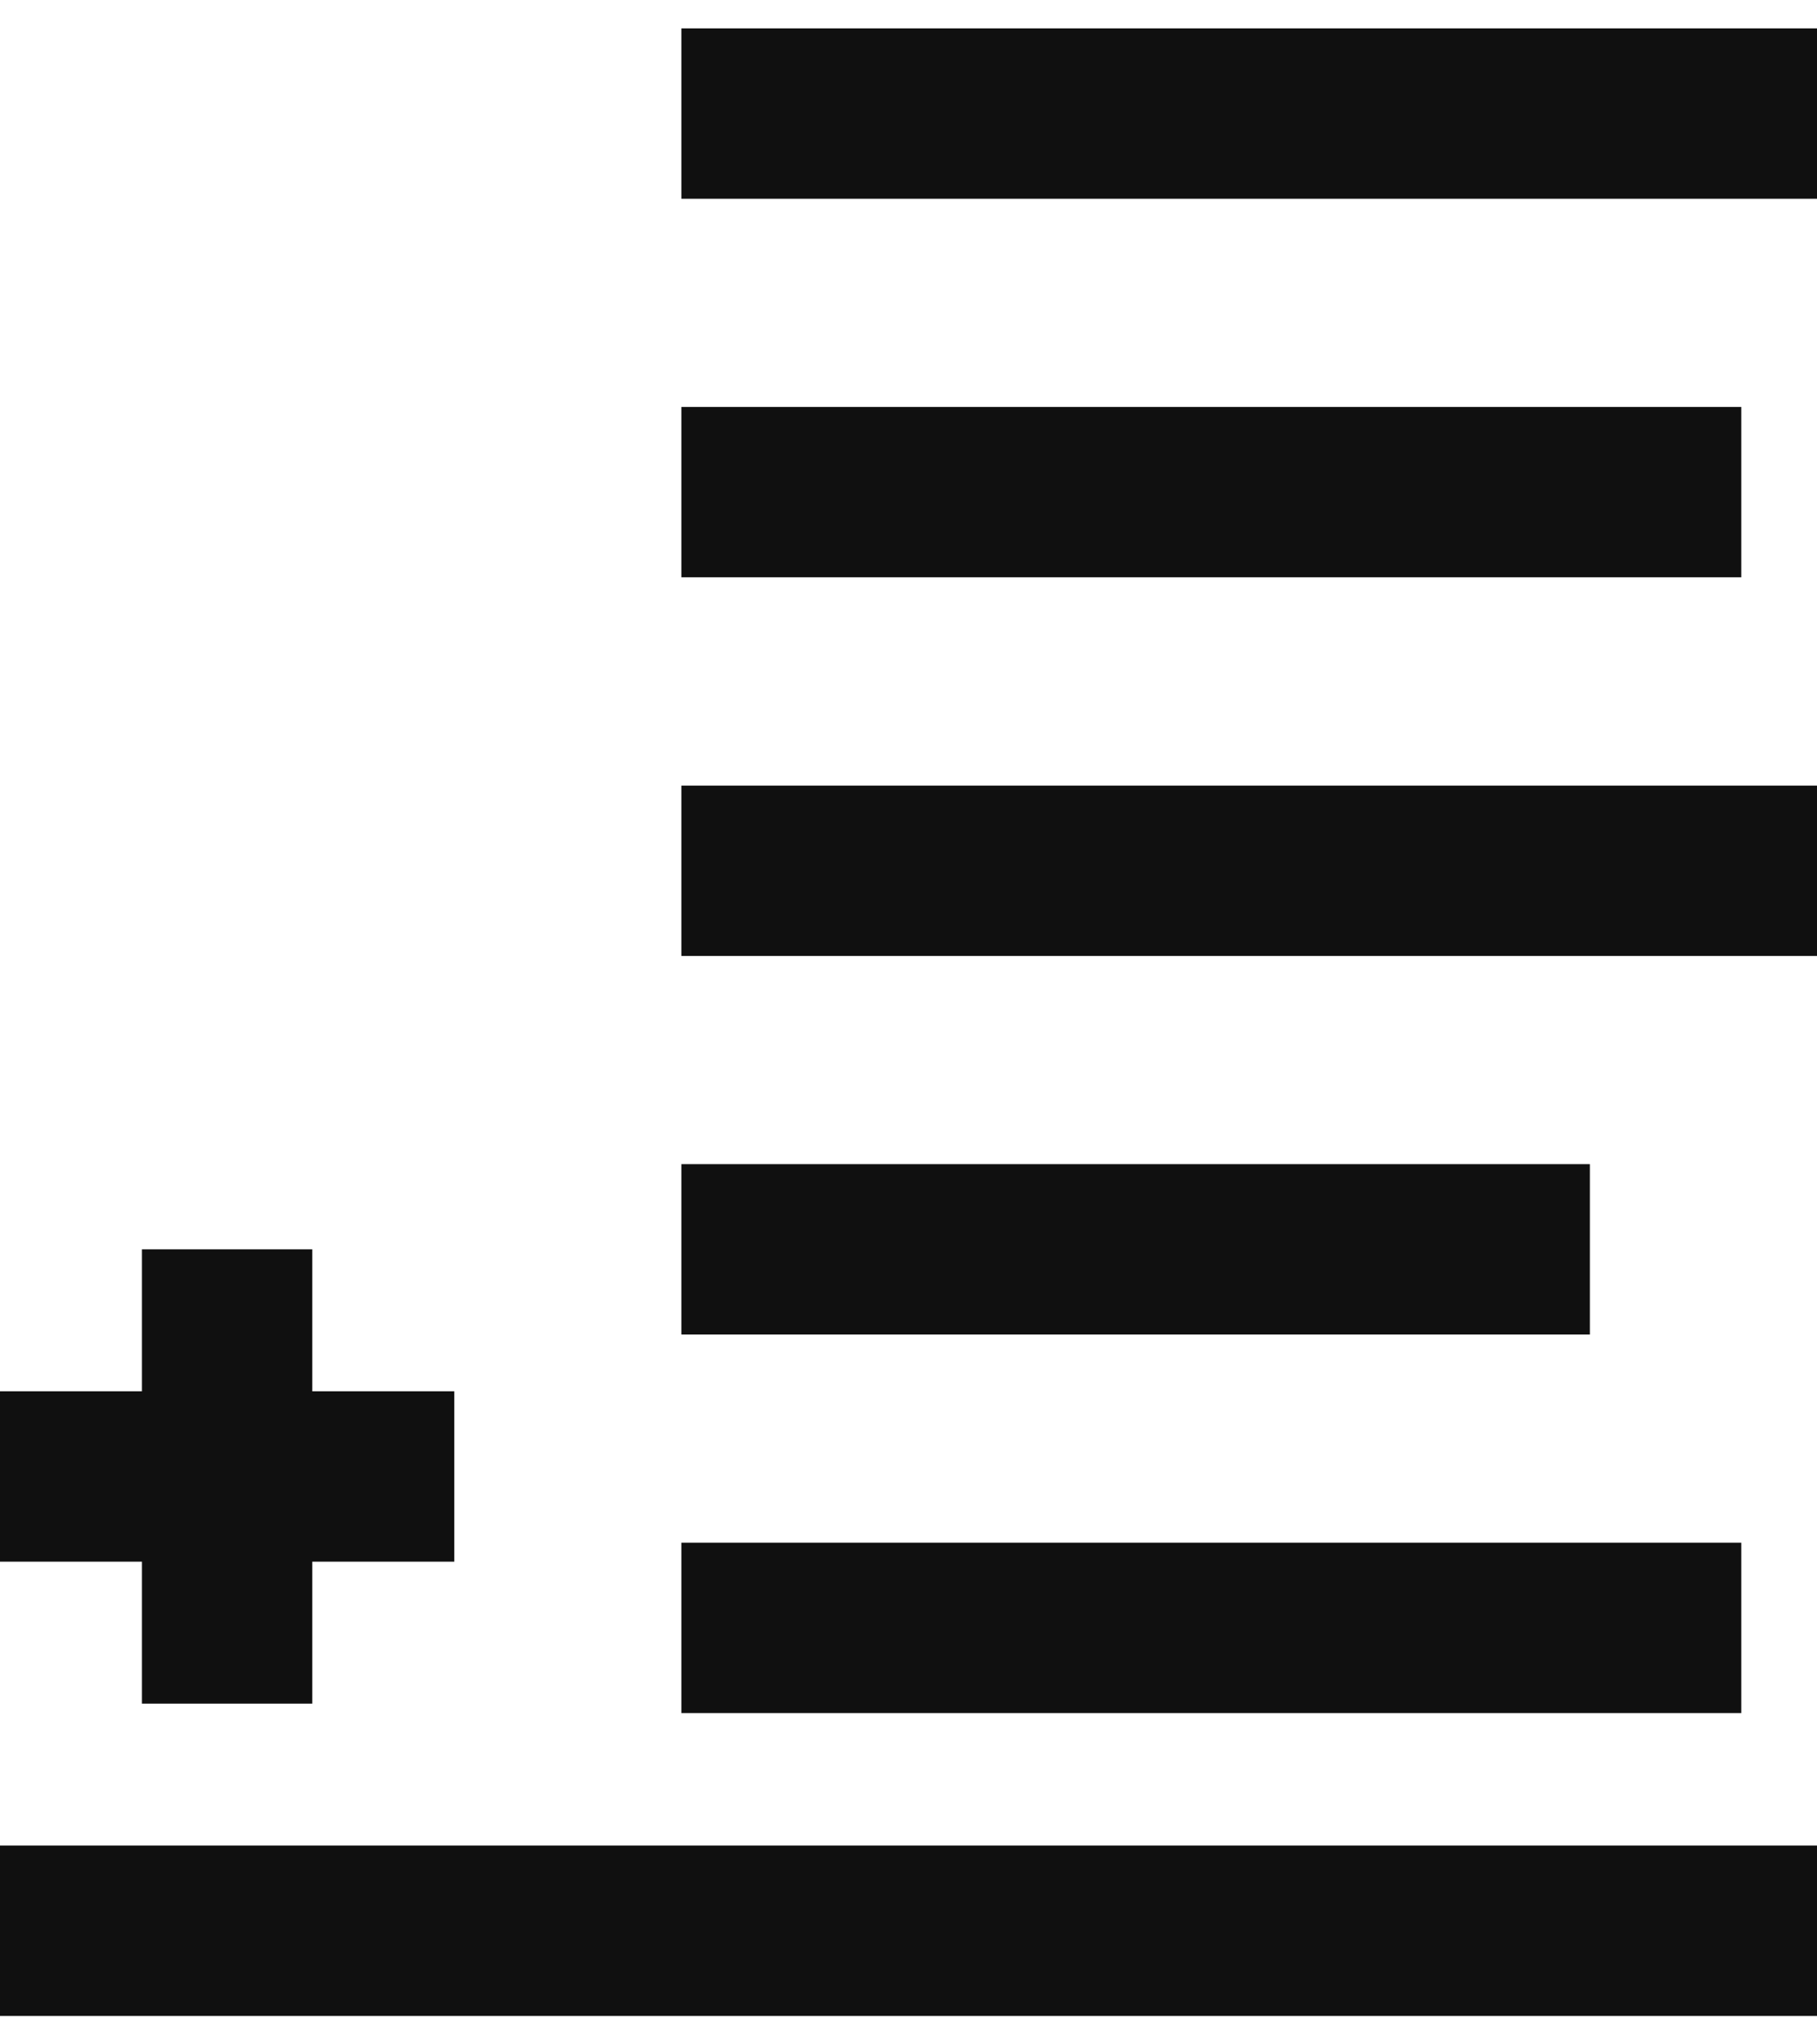 <svg width="16" height="18" viewBox="0 0 16 18" version="1.1" xmlns="http://www.w3.org/2000/svg" xmlns:xlink="http://www.w3.org/1999/xlink" xmlns:figma="http://www.figma.com/figma/ns">
<title>Vector 8</title>
<desc>Created using Figma</desc>
<g id="Canvas" transform="translate(3449 1710)" figma:type="canvas">
<g id="Vector 8" style="mix-blend-mode:normal;" figma:type="vector">
<use xlink:href="#path0_stroke" transform="translate(-3449 -1709)" fill="#101010" style="mix-blend-mode:normal;"/>
</g>
</g>
<defs>
<path id="path0_stroke" d="M 0 16.75L 16 16.75L 16 15.25L 0 15.25L 0 16.75ZM 16 -0.75L 6 -0.75L 6 0.75L 16 0.75L 16 -0.75ZM 6 4.083L 15.333 4.083L 15.333 2.583L 6 2.583L 6 4.083ZM 6 7.417L 16 7.417L 16 5.917L 6 5.917L 6 7.417ZM 6 10.75L 14 10.75L 14 9.25L 6 9.25L 6 10.75ZM 6 14.083L 15.333 14.083L 15.333 12.583L 6 12.583L 6 14.083ZM 2.75 14L 2.75 12L 1.25 12L 1.25 14L 2.75 14ZM 2.75 12L 2.75 10L 1.25 10L 1.25 12L 2.75 12ZM 0 12.75L 2 12.75L 2 11.25L 0 11.25L 0 12.75ZM 2 12.75L 4 12.75L 4 11.25L 2 11.25L 2 12.75Z"/>
</defs>
</svg>
